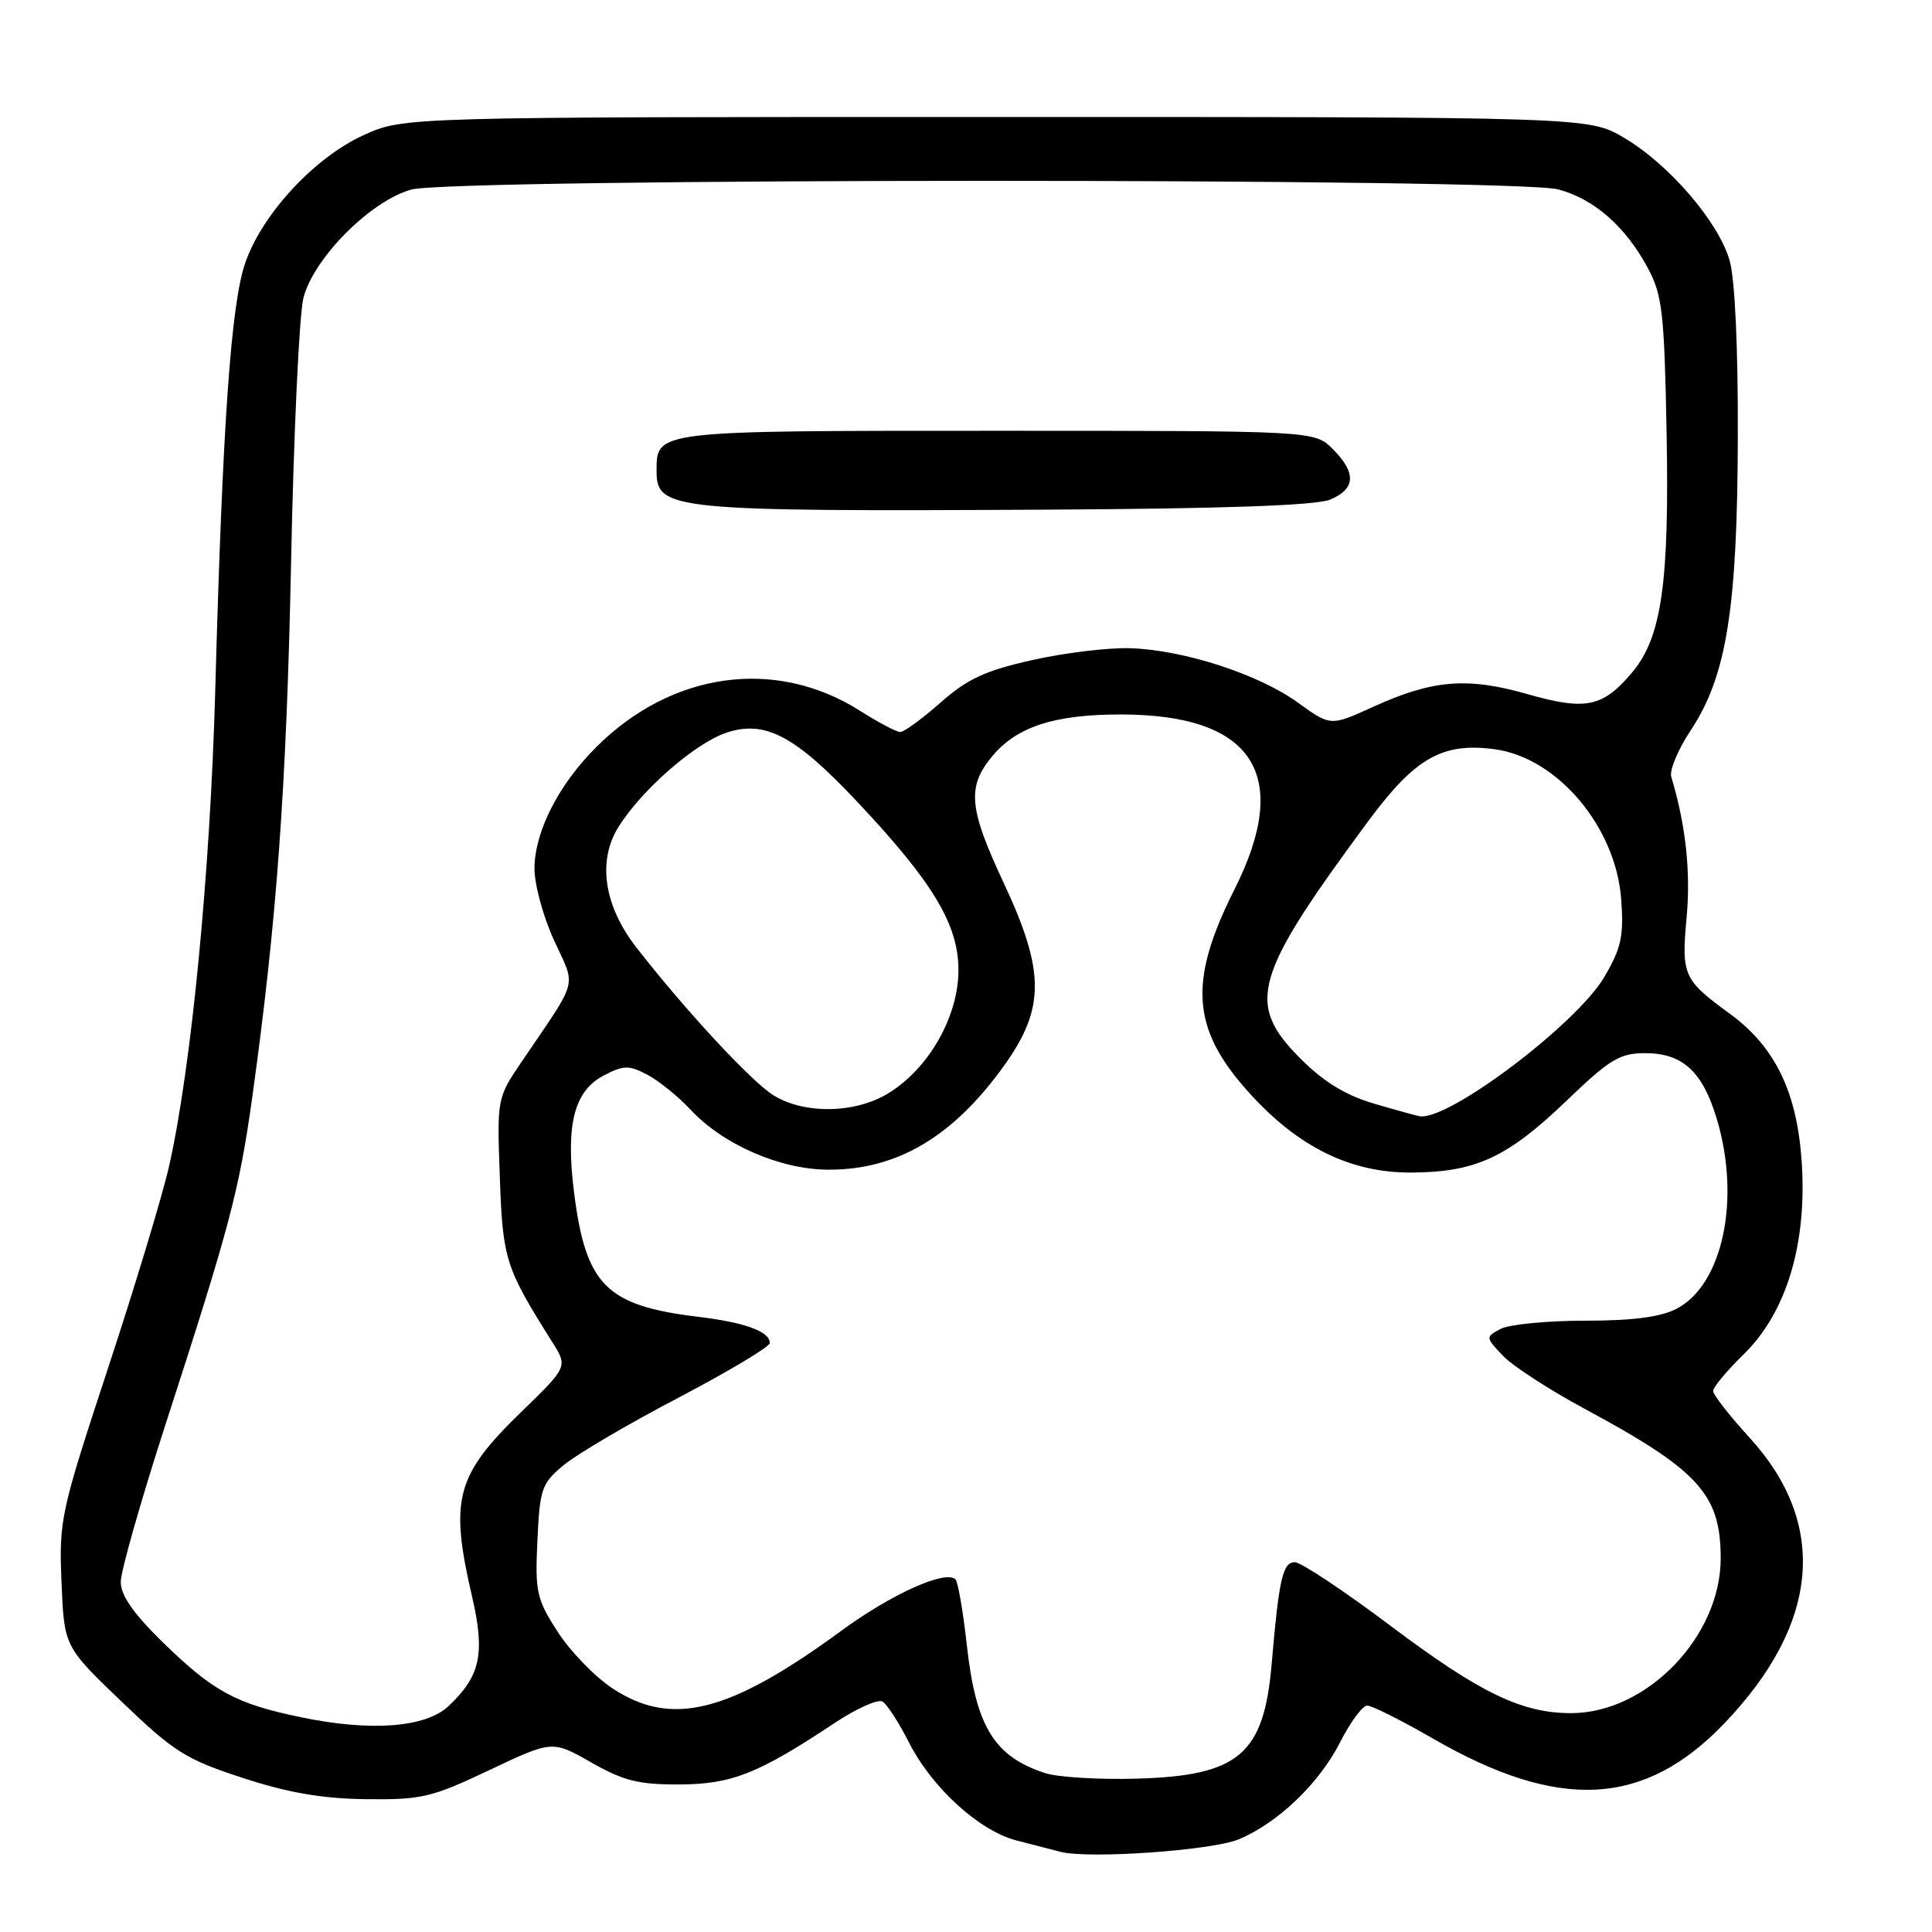 <?xml version="1.0" encoding="UTF-8" standalone="no"?>
<!DOCTYPE svg PUBLIC "-//W3C//DTD SVG 1.1//EN" "http://www.w3.org/Graphics/SVG/1.1/DTD/svg11.dtd" >
<svg xmlns="http://www.w3.org/2000/svg" xmlns:xlink="http://www.w3.org/1999/xlink" version="1.1" viewBox="0 0 256 256">
 <g >
 <path fill="currentColor"
d=" M 164.14 243.72 C 169.35 241.54 174.81 236.30 177.58 230.84 C 178.93 228.18 180.54 226.00 181.17 226.00 C 181.79 226.00 185.72 227.97 189.91 230.39 C 206.60 240.01 217.88 239.42 228.47 228.37 C 241.12 215.16 242.29 201.94 231.80 190.47 C 229.16 187.58 227.00 184.81 227.00 184.31 C 227.00 183.81 228.82 181.63 231.05 179.45 C 236.73 173.90 239.48 164.77 238.73 153.88 C 238.10 144.66 235.20 138.71 229.23 134.34 C 223.03 129.81 222.78 129.25 223.49 121.50 C 224.04 115.44 223.36 109.25 221.45 102.93 C 221.19 102.07 222.35 99.30 224.03 96.77 C 228.77 89.62 230.21 80.69 230.27 58.00 C 230.31 46.04 229.89 36.95 229.18 34.50 C 227.69 29.36 221.13 21.75 215.17 18.24 C 210.50 15.50 210.50 15.50 132.00 15.50 C 53.50 15.50 53.50 15.50 48.22 17.89 C 41.73 20.82 34.80 28.27 32.52 34.76 C 30.61 40.19 29.49 56.11 28.52 91.50 C 27.86 115.60 25.35 141.46 22.41 154.50 C 21.54 158.35 17.90 170.41 14.31 181.30 C 8.02 200.42 7.81 201.40 8.15 209.64 C 8.50 218.18 8.50 218.18 16.15 225.51 C 23.06 232.14 24.62 233.12 32.15 235.58 C 38.21 237.56 42.70 238.33 48.50 238.40 C 55.84 238.49 57.19 238.18 64.84 234.55 C 73.18 230.60 73.18 230.60 78.34 233.53 C 82.61 235.97 84.62 236.47 90.00 236.45 C 96.97 236.42 100.44 235.05 110.63 228.28 C 113.51 226.37 116.36 225.10 116.95 225.47 C 117.55 225.84 119.12 228.28 120.44 230.88 C 123.48 236.88 129.76 242.60 134.69 243.87 C 136.79 244.41 139.40 245.09 140.50 245.37 C 144.19 246.35 160.59 245.20 164.14 243.72 Z  M 138.50 234.95 C 131.76 232.76 129.33 228.82 128.13 218.16 C 127.63 213.60 126.94 209.61 126.61 209.28 C 125.31 207.98 118.15 211.20 111.50 216.07 C 96.60 226.99 88.98 228.90 81.13 223.70 C 78.80 222.16 75.54 218.79 73.88 216.20 C 71.09 211.87 70.89 210.92 71.21 204.12 C 71.53 197.24 71.77 196.56 74.71 194.12 C 76.45 192.68 83.30 188.65 89.94 185.18 C 96.57 181.70 102.00 178.45 102.00 177.96 C 102.00 176.43 98.72 175.23 92.50 174.48 C 80.31 173.01 77.61 170.30 76.06 157.96 C 74.93 148.98 76.08 144.53 80.05 142.48 C 82.63 141.14 83.34 141.13 85.75 142.39 C 87.26 143.18 89.85 145.27 91.50 147.04 C 95.83 151.68 103.41 154.98 109.78 154.99 C 118.90 155.01 126.31 150.61 133.07 141.17 C 138.49 133.59 138.48 128.70 133.00 117.00 C 128.34 107.05 128.10 104.23 131.53 100.14 C 134.79 96.27 139.76 94.67 148.50 94.67 C 166.07 94.67 171.24 102.62 163.58 117.84 C 157.44 130.03 157.87 136.30 165.42 144.69 C 171.95 151.97 178.93 155.41 187.00 155.37 C 195.56 155.32 199.73 153.39 207.63 145.80 C 213.32 140.34 214.63 139.55 217.99 139.55 C 222.98 139.55 225.62 141.99 227.51 148.35 C 230.67 158.99 228.25 170.27 222.13 173.43 C 220.03 174.52 216.30 175.00 209.98 175.00 C 204.97 175.00 199.96 175.49 198.84 176.09 C 196.83 177.16 196.83 177.19 199.11 179.61 C 200.37 180.96 205.25 184.13 209.95 186.66 C 225.13 194.84 228.00 198.00 228.00 206.49 C 228.00 216.86 218.20 227.00 208.18 227.00 C 201.63 227.00 196.13 224.34 184.32 215.48 C 178.12 210.81 172.38 207.00 171.57 207.00 C 169.97 207.00 169.47 209.18 168.50 220.50 C 167.47 232.49 164.15 235.30 150.60 235.68 C 145.60 235.82 140.15 235.49 138.50 234.95 Z  M 39.86 227.54 C 31.24 225.76 28.25 224.13 21.54 217.58 C 17.67 213.80 16.00 211.40 16.00 209.61 C 16.00 208.20 18.67 198.83 21.92 188.78 C 30.44 162.51 31.69 157.78 33.41 145.50 C 36.67 122.10 37.96 104.36 38.57 74.50 C 38.91 57.45 39.65 41.70 40.20 39.50 C 41.53 34.22 49.10 26.61 54.50 25.12 C 60.03 23.59 200.87 23.57 206.50 25.10 C 211.26 26.39 215.39 30.02 218.34 35.50 C 220.26 39.08 220.53 41.36 220.83 57.20 C 221.21 77.26 220.18 84.45 216.27 89.10 C 212.37 93.72 210.14 94.18 202.38 91.97 C 194.41 89.69 189.82 90.07 181.90 93.68 C 176.30 96.23 176.30 96.23 171.98 93.10 C 166.77 89.33 156.84 86.11 149.72 85.89 C 146.85 85.80 141.03 86.51 136.79 87.46 C 130.57 88.85 128.21 89.94 124.63 93.09 C 122.19 95.24 119.79 97.00 119.29 97.00 C 118.80 97.00 116.39 95.73 113.95 94.18 C 102.77 87.09 89.00 89.00 78.99 99.01 C 74.02 103.98 70.89 110.11 70.82 114.99 C 70.79 117.10 71.95 121.39 73.39 124.55 C 76.35 131.00 76.77 129.40 69.18 140.60 C 65.85 145.50 65.85 145.50 66.23 156.00 C 66.61 166.87 66.97 167.99 73.16 177.80 C 75.24 181.10 75.24 181.10 69.09 187.07 C 60.39 195.51 59.55 198.64 62.56 211.59 C 64.30 219.13 63.66 222.09 59.43 226.07 C 56.39 228.92 49.16 229.47 39.86 227.54 Z  M 176.25 66.20 C 179.64 64.78 179.75 62.65 176.59 59.49 C 174.17 57.08 174.17 57.08 132.12 57.08 C 86.57 57.08 87.00 57.03 87.00 62.45 C 87.00 67.59 88.99 67.79 139.00 67.53 C 162.31 67.40 174.39 66.97 176.25 66.20 Z  M 182.11 146.25 C 178.32 145.14 175.42 143.37 172.36 140.31 C 165.03 132.97 166.02 129.47 181.35 108.74 C 187.53 100.40 191.14 98.35 198.07 99.28 C 206.38 100.40 214.13 109.60 214.82 119.19 C 215.17 124.04 214.83 125.62 212.59 129.44 C 208.96 135.64 192.12 148.38 188.18 147.92 C 187.81 147.87 185.07 147.12 182.11 146.25 Z  M 102.50 145.14 C 99.60 143.36 90.71 133.77 84.29 125.50 C 80.04 120.02 79.15 114.11 81.92 109.63 C 84.97 104.69 92.12 98.45 96.30 97.07 C 101.36 95.40 105.32 97.47 113.43 106.07 C 123.60 116.85 127.00 122.48 127.00 128.54 C 127.00 134.67 123.11 141.53 117.75 144.84 C 113.38 147.55 106.62 147.68 102.50 145.14 Z "/>
</g>
</svg>